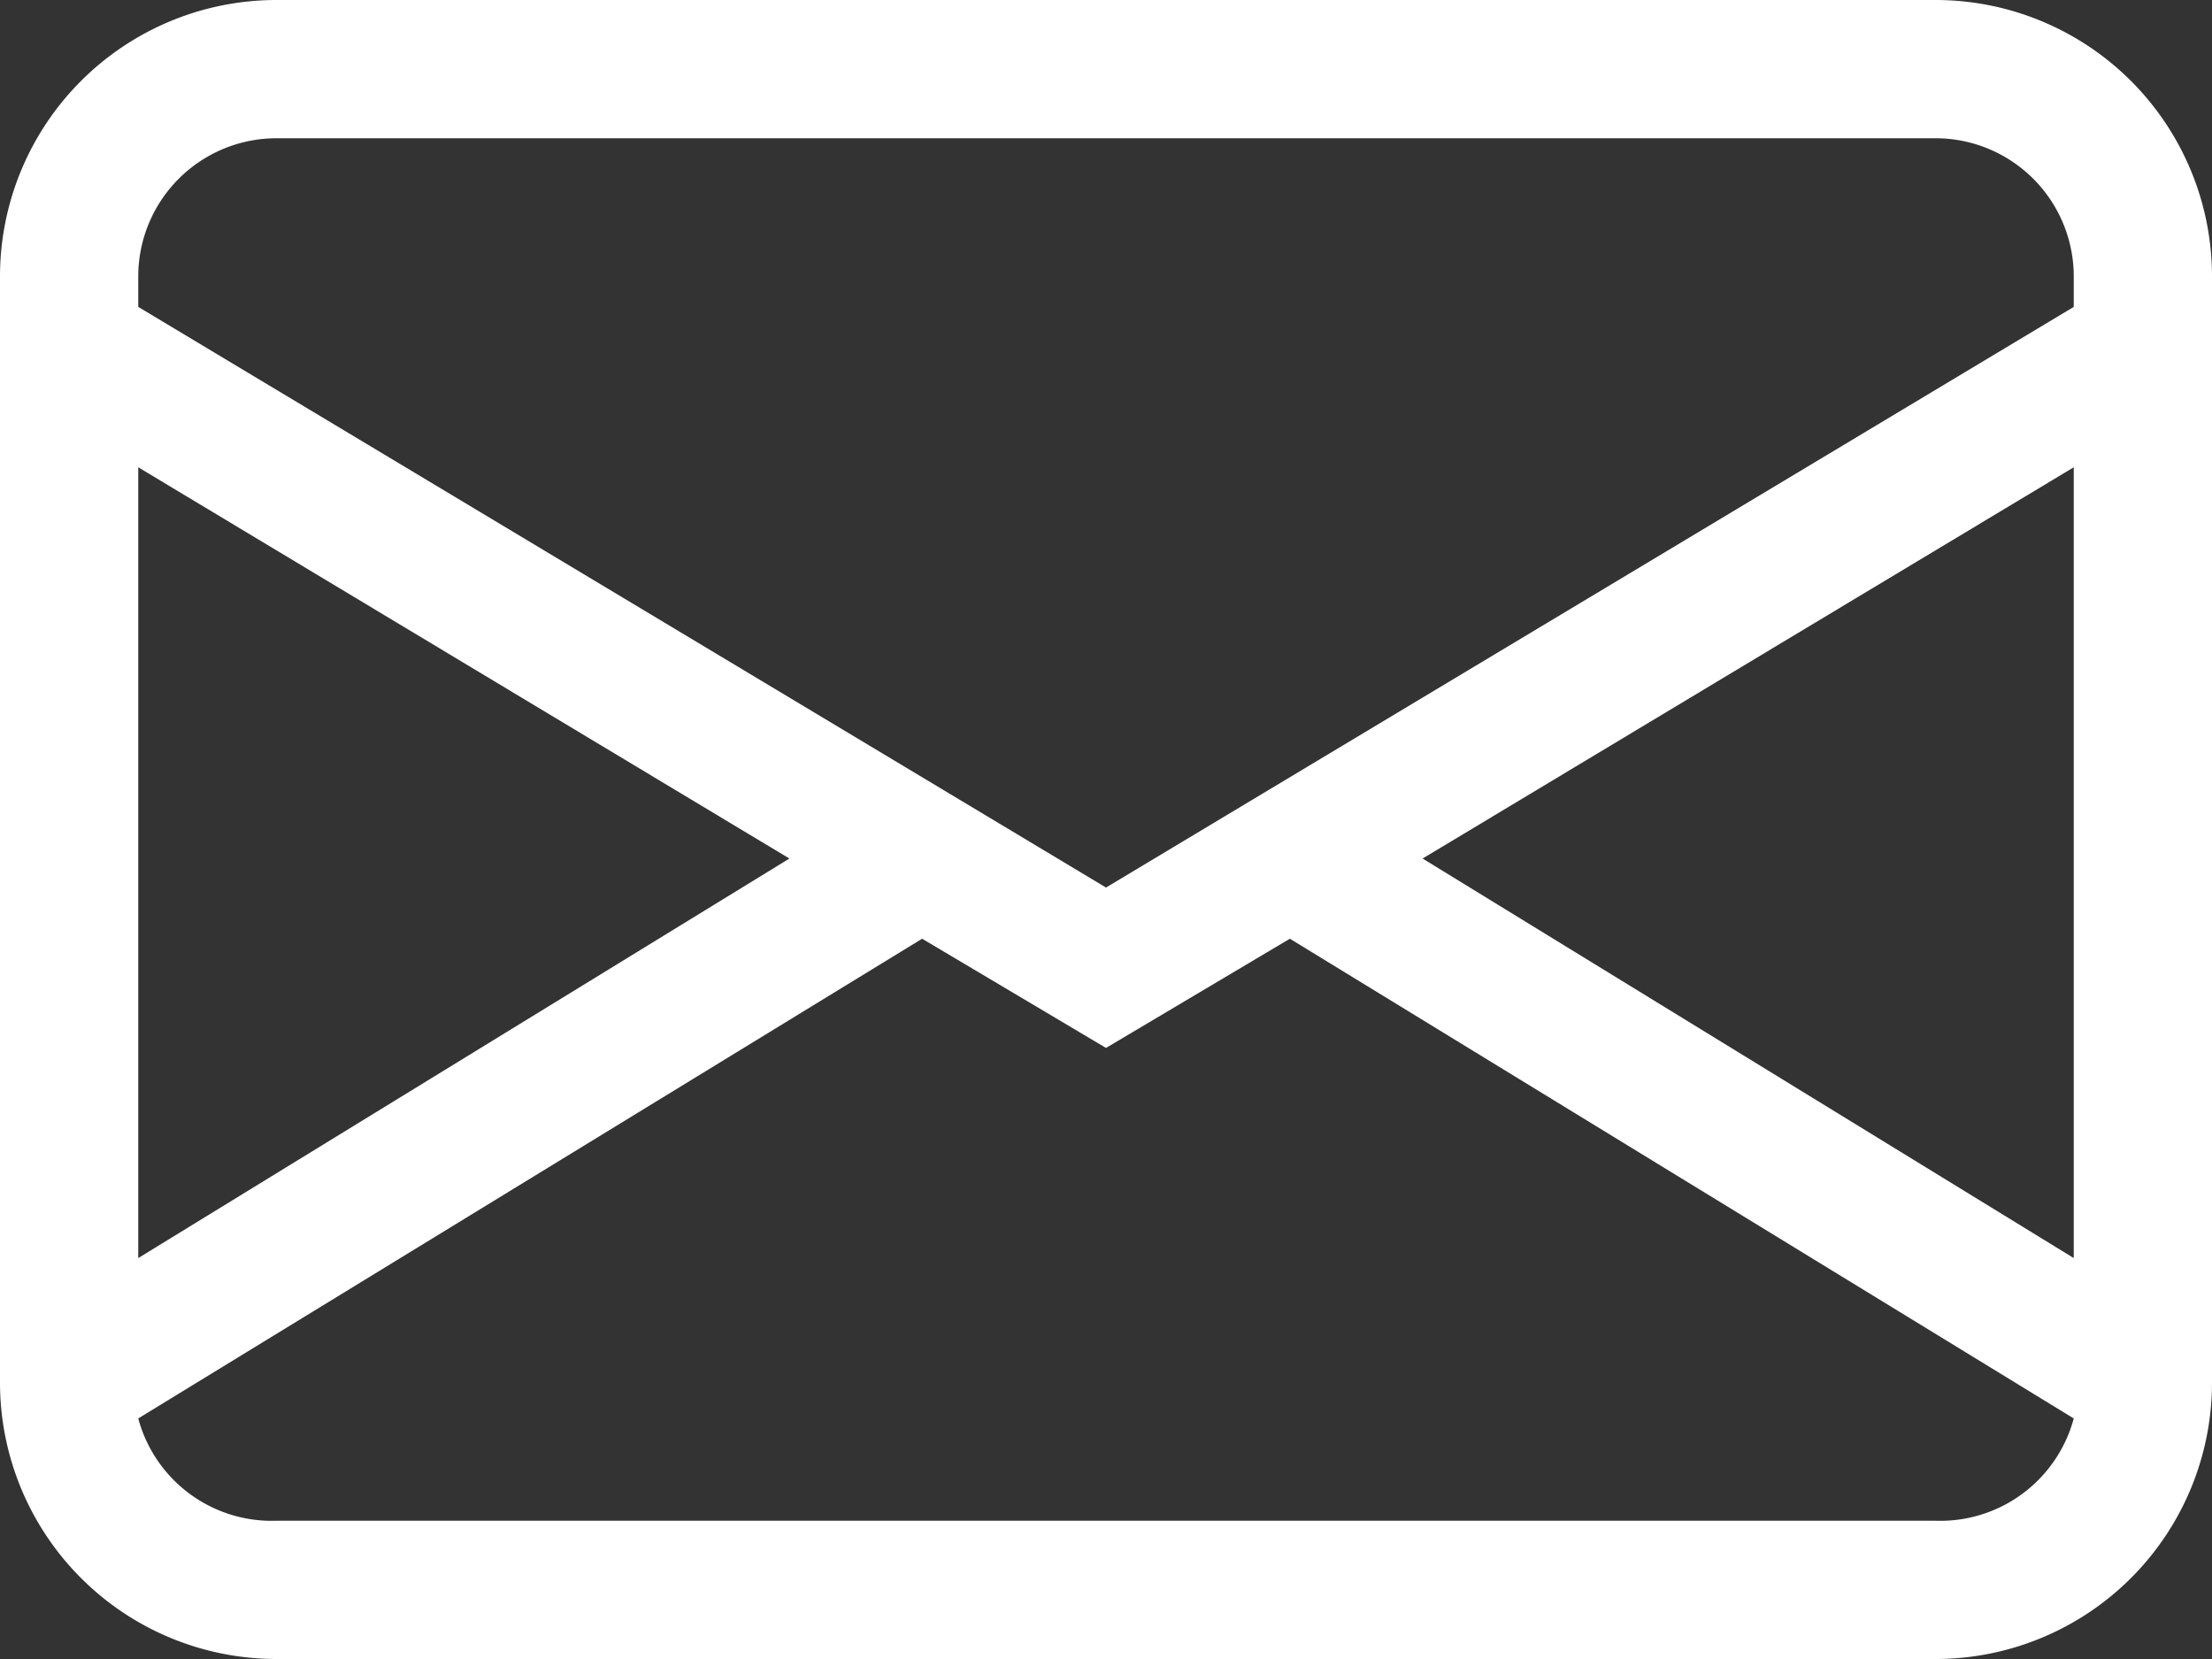 <svg xmlns="http://www.w3.org/2000/svg" viewBox="0 0 16 12"><rect x="0" y="0" width="16" height="12" fill="#333333" stroke="none"/><defs><style>.cls-1{fill:#ffffff;}</style></defs><g id="Layer_2" data-name="Layer 2"><g id="Layer_1-2" data-name="Layer 1"><path class="cls-1" d="M0,2A2,2,0,0,1,2,0H14a2,2,0,0,1,2,2v8a2,2,0,0,1-2,2H2a2,2,0,0,1-2-2ZM2,1A1,1,0,0,0,1,2v.22l7,4.2,7-4.2V2a1,1,0,0,0-1-1ZM15,3.38,10.29,6.21,15,9.1Zm0,6.88L9.33,6.79,8,7.58,6.67,6.79,1,10.26A1,1,0,0,0,2,11H14A1,1,0,0,0,15,10.26ZM1,9.1,5.71,6.21,1,3.38Z"></path></g></g></svg>